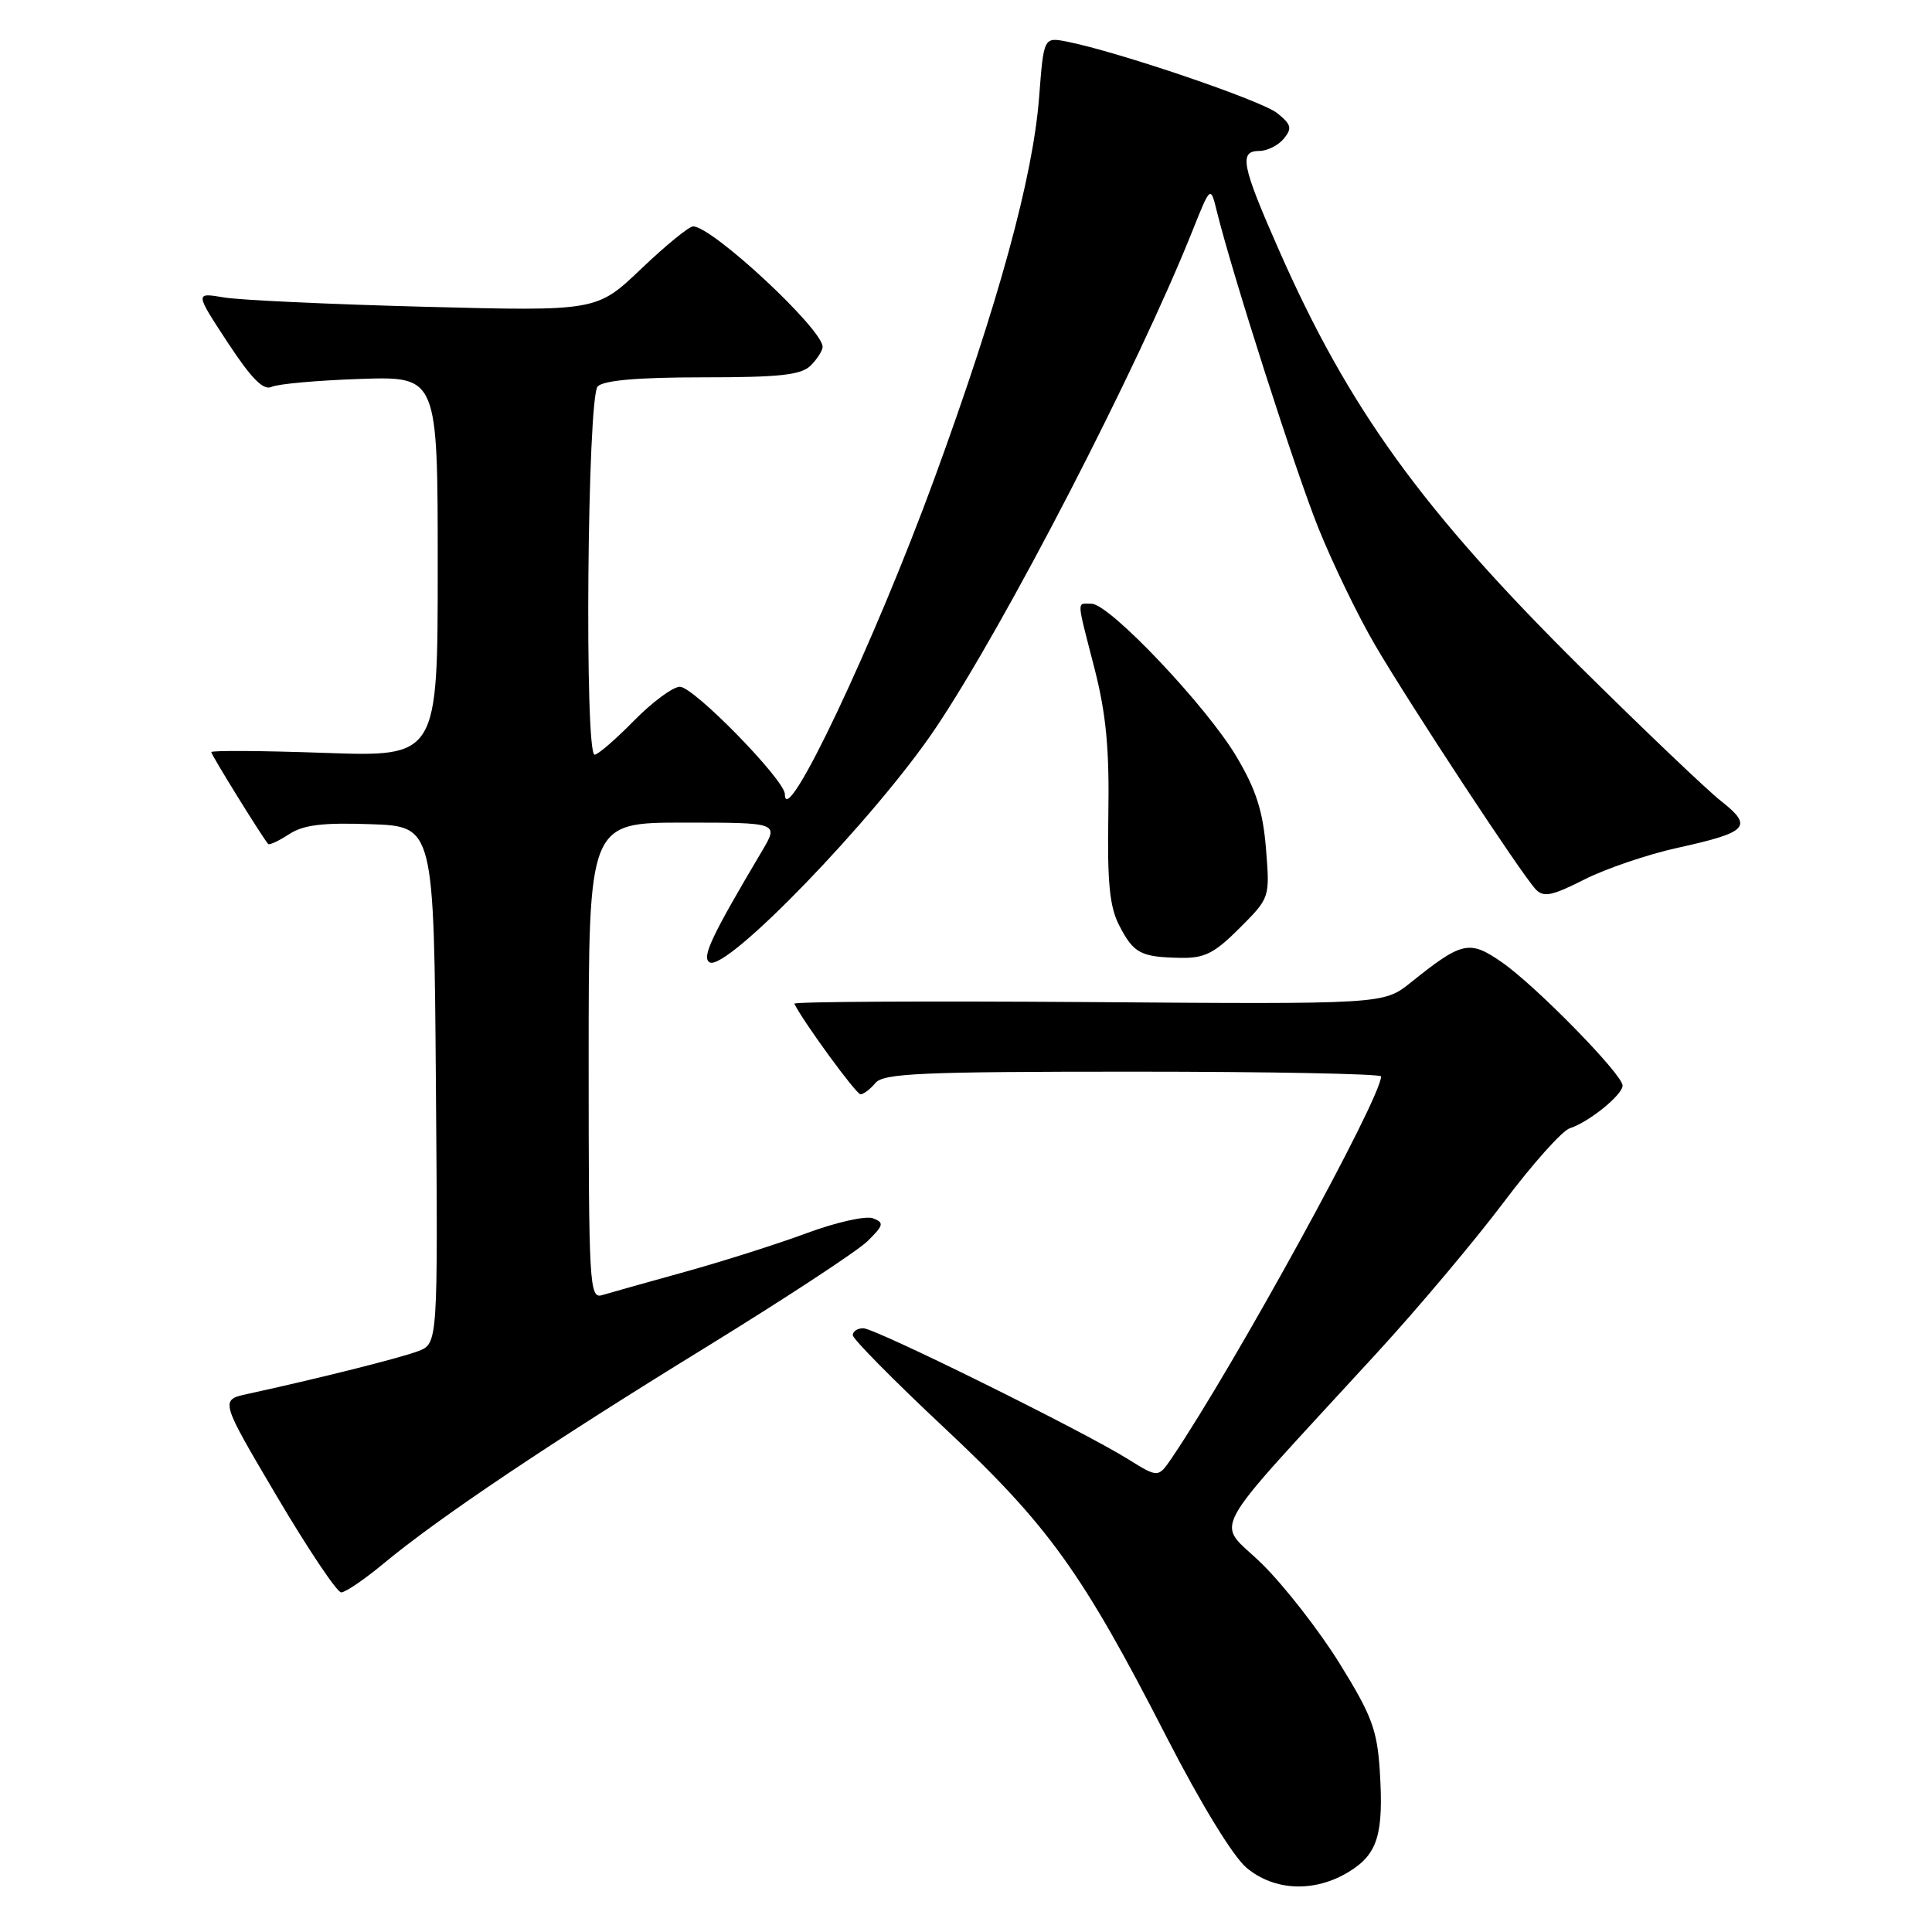 <?xml version="1.0" encoding="UTF-8" standalone="no"?>
<!DOCTYPE svg PUBLIC "-//W3C//DTD SVG 1.1//EN" "http://www.w3.org/Graphics/SVG/1.1/DTD/svg11.dtd" >
<svg xmlns="http://www.w3.org/2000/svg" xmlns:xlink="http://www.w3.org/1999/xlink" version="1.1" viewBox="0 0 256 256">
 <g >
 <path fill="currentColor"
d=" M 178.72 248.03 C 182.56 245.69 183.36 243.06 182.83 234.65 C 182.48 229.21 181.76 227.28 177.51 220.43 C 174.81 216.07 170.17 210.12 167.21 207.21 C 161.11 201.21 159.31 204.51 182.41 179.31 C 187.87 173.37 195.45 164.35 199.26 159.29 C 203.07 154.22 207.01 149.81 208.01 149.50 C 210.52 148.70 215.00 145.08 215.00 143.84 C 215.00 142.37 203.49 130.61 199.00 127.50 C 194.70 124.52 193.73 124.73 186.92 130.20 C 183.33 133.07 183.33 133.07 144.17 132.78 C 122.62 132.63 105.11 132.72 105.25 133.00 C 106.50 135.49 113.45 145.00 114.02 145.00 C 114.42 145.00 115.32 144.32 116.00 143.50 C 117.06 142.22 122.12 142.00 150.12 142.00 C 168.21 142.00 183.00 142.29 183.00 142.63 C 183.00 145.52 163.54 180.99 155.28 193.17 C 153.47 195.83 153.47 195.83 149.48 193.35 C 143.46 189.59 115.97 176.00 114.39 176.00 C 113.62 176.00 113.00 176.41 113.00 176.92 C 113.00 177.42 118.45 182.94 125.10 189.17 C 138.93 202.12 143.39 208.33 154.61 230.23 C 159.11 238.99 163.38 245.98 165.16 247.48 C 168.85 250.58 174.18 250.80 178.72 248.03 Z  M 50.86 207.15 C 58.12 201.12 72.82 191.25 93.50 178.54 C 103.95 172.11 113.60 165.78 114.94 164.47 C 117.10 162.35 117.18 162.01 115.68 161.43 C 114.74 161.07 110.80 161.95 106.92 163.39 C 103.04 164.83 95.73 167.15 90.68 168.55 C 85.63 169.95 80.71 171.33 79.75 171.62 C 78.11 172.10 78.00 170.16 78.00 140.57 C 78.00 109.00 78.00 109.00 90.60 109.00 C 103.20 109.00 103.20 109.00 100.98 112.75 C 94.25 124.10 92.95 126.85 94.02 127.51 C 96.20 128.86 115.98 108.37 123.96 96.50 C 133.19 82.77 150.77 48.73 158.02 30.55 C 160.40 24.59 160.40 24.59 161.25 28.05 C 163.33 36.46 171.57 62.18 174.69 69.96 C 176.58 74.66 179.96 81.65 182.22 85.50 C 186.89 93.47 201.59 115.82 203.48 117.83 C 204.52 118.94 205.63 118.72 209.91 116.55 C 212.75 115.11 218.32 113.21 222.29 112.34 C 231.63 110.28 232.34 109.53 228.09 106.18 C 226.21 104.71 217.84 96.72 209.47 88.44 C 188.45 67.61 178.71 54.14 169.45 33.10 C 164.50 21.87 164.14 20.00 166.88 20.00 C 167.91 20.00 169.36 19.27 170.10 18.39 C 171.24 17.00 171.12 16.51 169.25 15.00 C 167.19 13.33 148.20 6.87 141.40 5.52 C 138.30 4.91 138.30 4.91 137.69 12.86 C 136.87 23.54 132.28 40.25 123.83 63.36 C 115.85 85.18 104.00 110.21 104.00 105.24 C 104.00 103.36 91.93 91.00 90.09 91.00 C 89.17 91.00 86.43 93.03 84.00 95.50 C 81.57 97.98 79.23 100.00 78.79 100.00 C 77.43 100.00 77.82 52.58 79.20 51.20 C 80.01 50.39 84.56 50.00 93.13 50.00 C 103.37 50.00 106.16 49.69 107.43 48.43 C 108.29 47.56 109.00 46.45 109.00 45.96 C 109.00 43.60 94.38 30.00 91.84 30.00 C 91.29 30.00 88.20 32.53 84.96 35.62 C 79.07 41.24 79.07 41.24 56.29 40.65 C 43.75 40.32 31.77 39.77 29.66 39.41 C 25.83 38.76 25.83 38.76 30.16 45.37 C 33.33 50.19 34.90 51.78 36.00 51.26 C 36.83 50.87 42.11 50.40 47.75 50.21 C 58.00 49.87 58.00 49.87 58.00 75.08 C 58.00 100.29 58.00 100.29 43.00 99.76 C 34.75 99.47 28.00 99.42 28.00 99.66 C 28.00 100.04 34.76 110.95 35.53 111.83 C 35.69 112.01 36.94 111.43 38.30 110.54 C 40.20 109.30 42.74 108.98 49.14 109.21 C 57.50 109.50 57.50 109.50 57.76 143.77 C 58.03 178.04 58.03 178.04 55.39 179.04 C 52.99 179.95 42.10 182.68 32.82 184.70 C 29.14 185.50 29.14 185.50 36.67 198.25 C 40.81 205.26 44.66 211.00 45.21 211.00 C 45.77 211.00 48.31 209.27 50.86 207.15 Z  M 164.25 122.98 C 168.27 118.96 168.27 118.96 167.75 112.47 C 167.35 107.49 166.44 104.64 163.86 100.29 C 159.92 93.62 147.01 80.00 144.64 80.00 C 142.64 80.00 142.60 79.13 145.03 88.59 C 146.57 94.62 147.01 99.23 146.86 108.00 C 146.71 117.00 147.03 120.19 148.32 122.66 C 150.22 126.33 151.14 126.81 156.37 126.92 C 159.60 126.99 160.89 126.34 164.25 122.98 Z "/>
</g>
</svg>